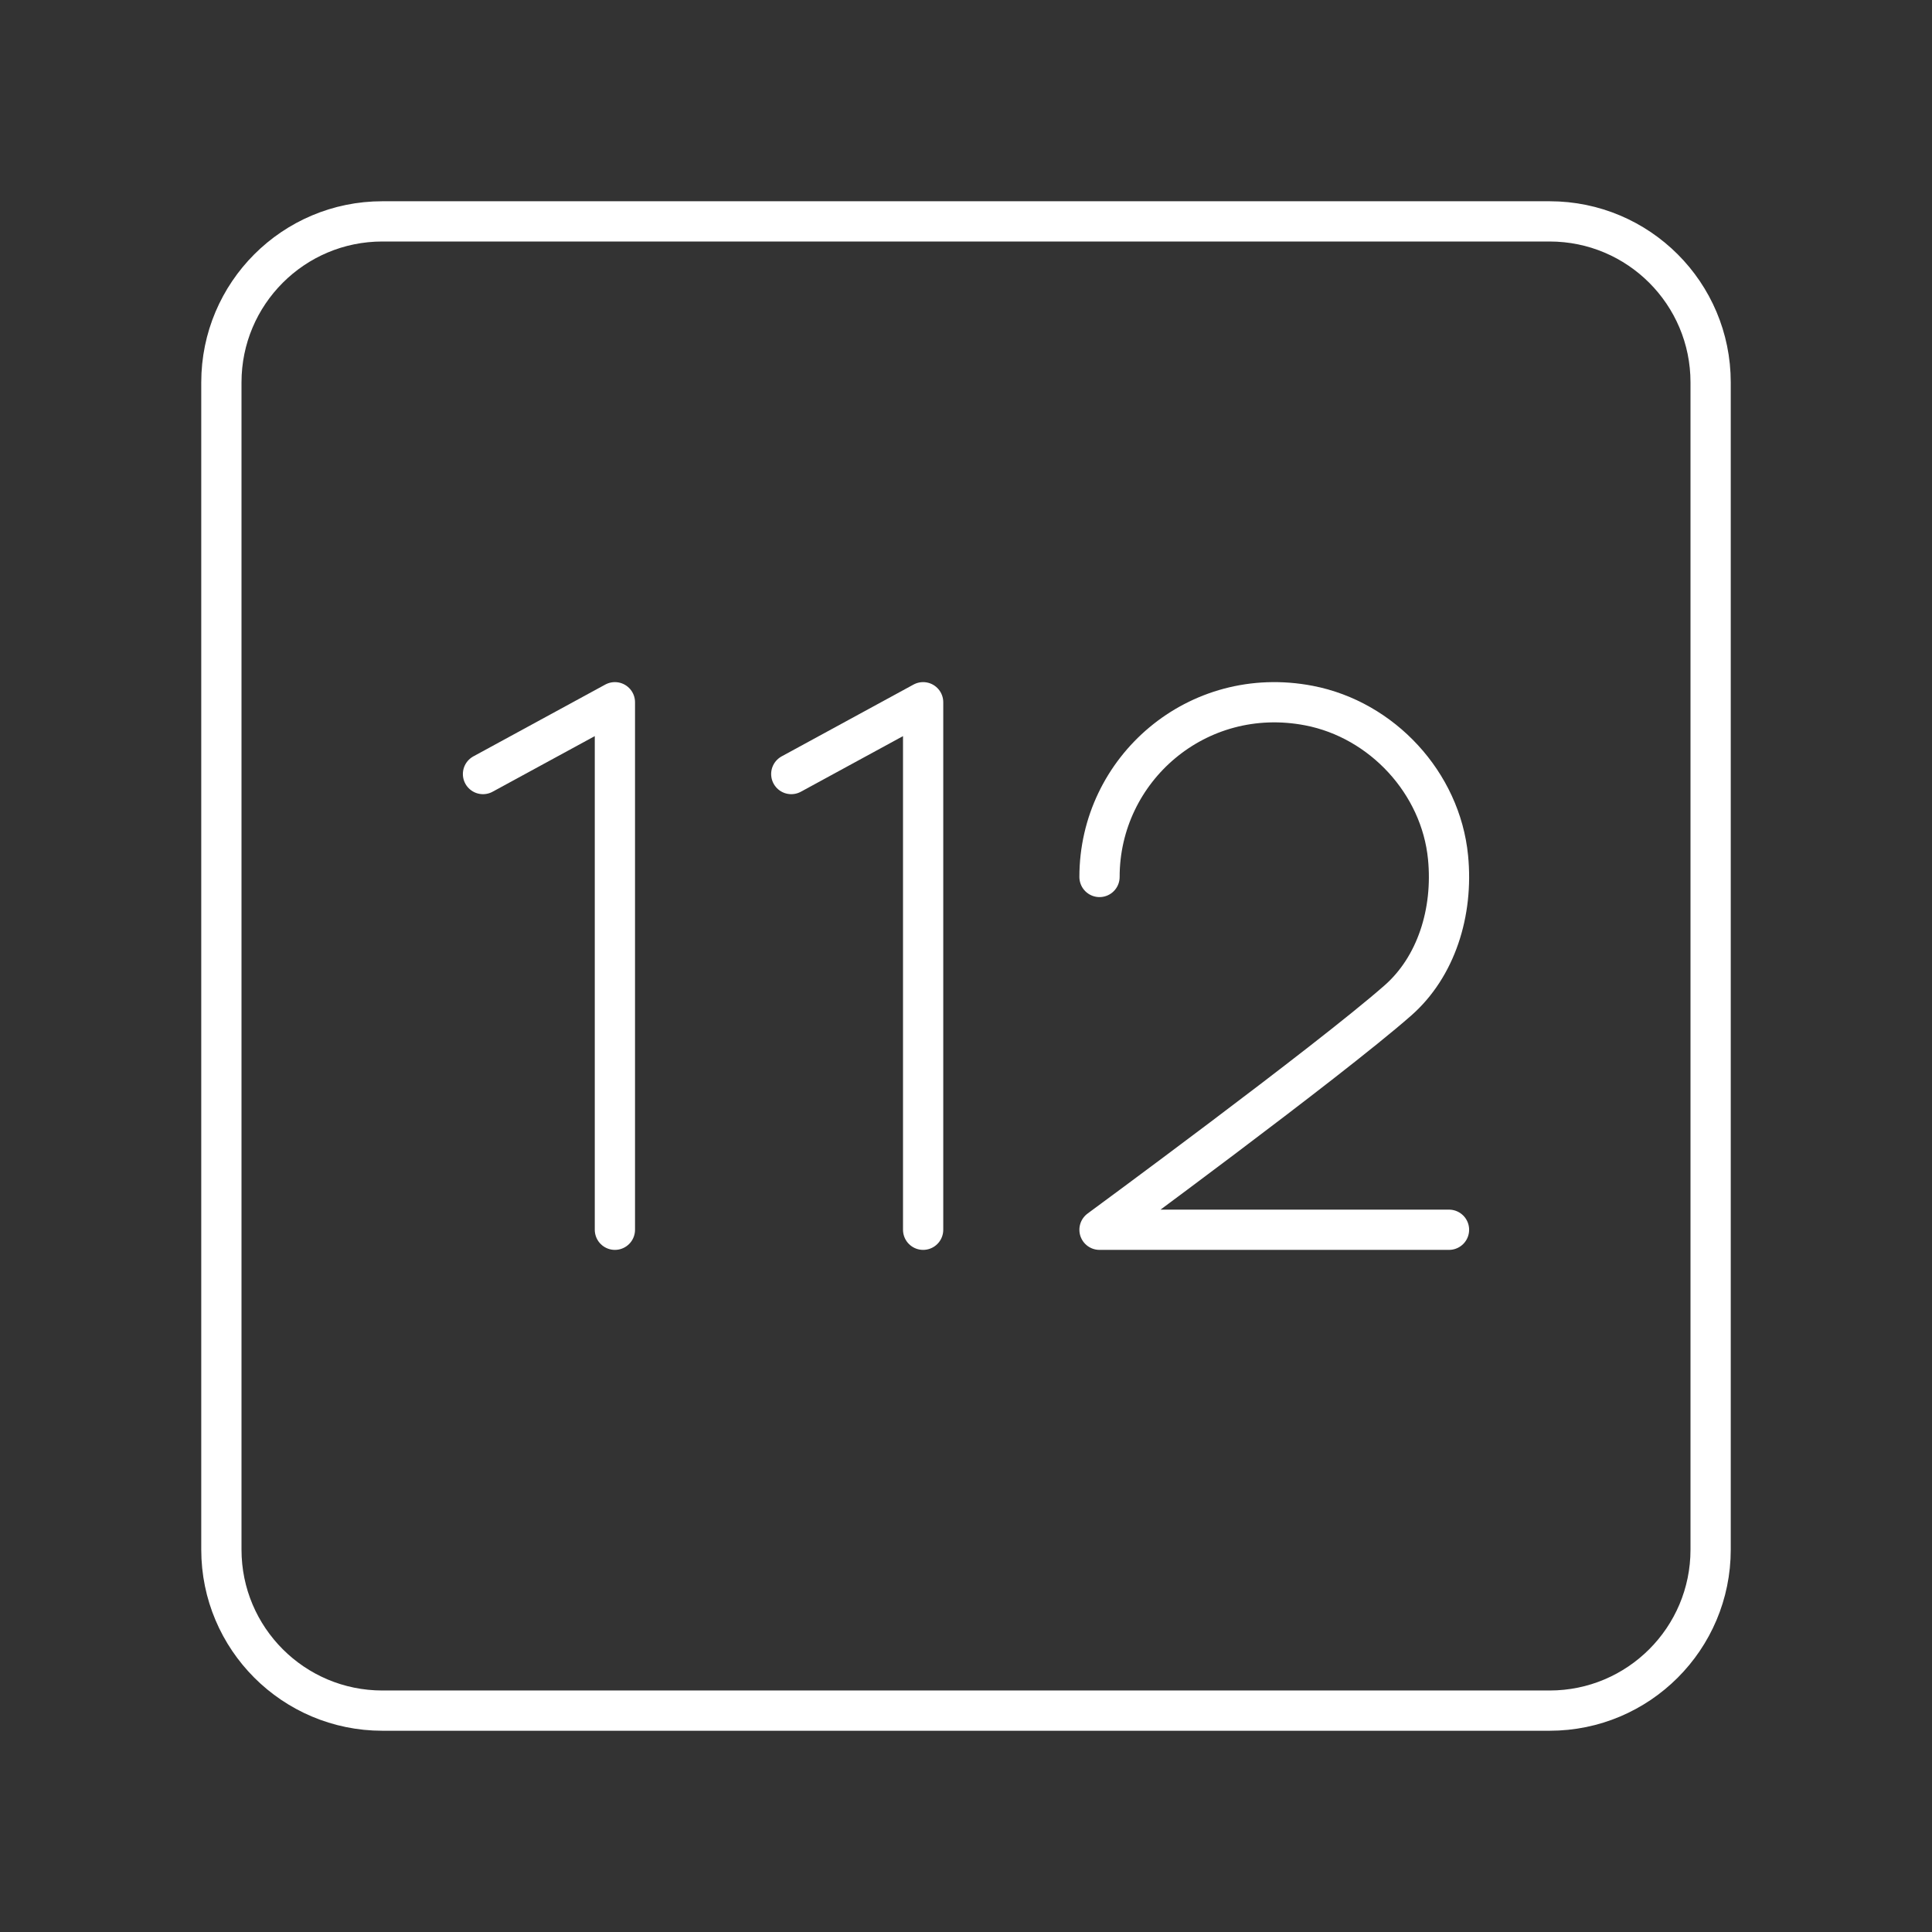 <?xml version="1.0" encoding="UTF-8"?><svg id="b" xmlns="http://www.w3.org/2000/svg" viewBox="0 0 48 48"><rect x="0" y="0" width="48" height="48" fill="#333333" stroke="none"/><defs><style>.c{fill:none;stroke:#fff;stroke-linecap:round;stroke-linejoin:round;}</style></defs><path class="c" d="M38.5,5.5H9.5c-2.209,0-4,1.791-4,4v29c0,2.209,1.791,4,4,4h29c2.209,0,4-1.791,4-4V9.5c0-2.209-1.791-4-4-4Z"/><polyline class="c" points="12 19.231 15.277 17.447 15.277 30.553"/><polyline class="c" points="19.659 19.231 22.935 17.447 22.935 30.553"/><path class="c" d="M27.317,21.788c0-2.679,2.427-4.792,5.203-4.258,1.821.35,3.275,1.925,3.456,3.769.135,1.372-.299,2.727-1.248,3.559-1.756,1.541-7.411,5.695-7.411,5.695h8.683"/></svg>